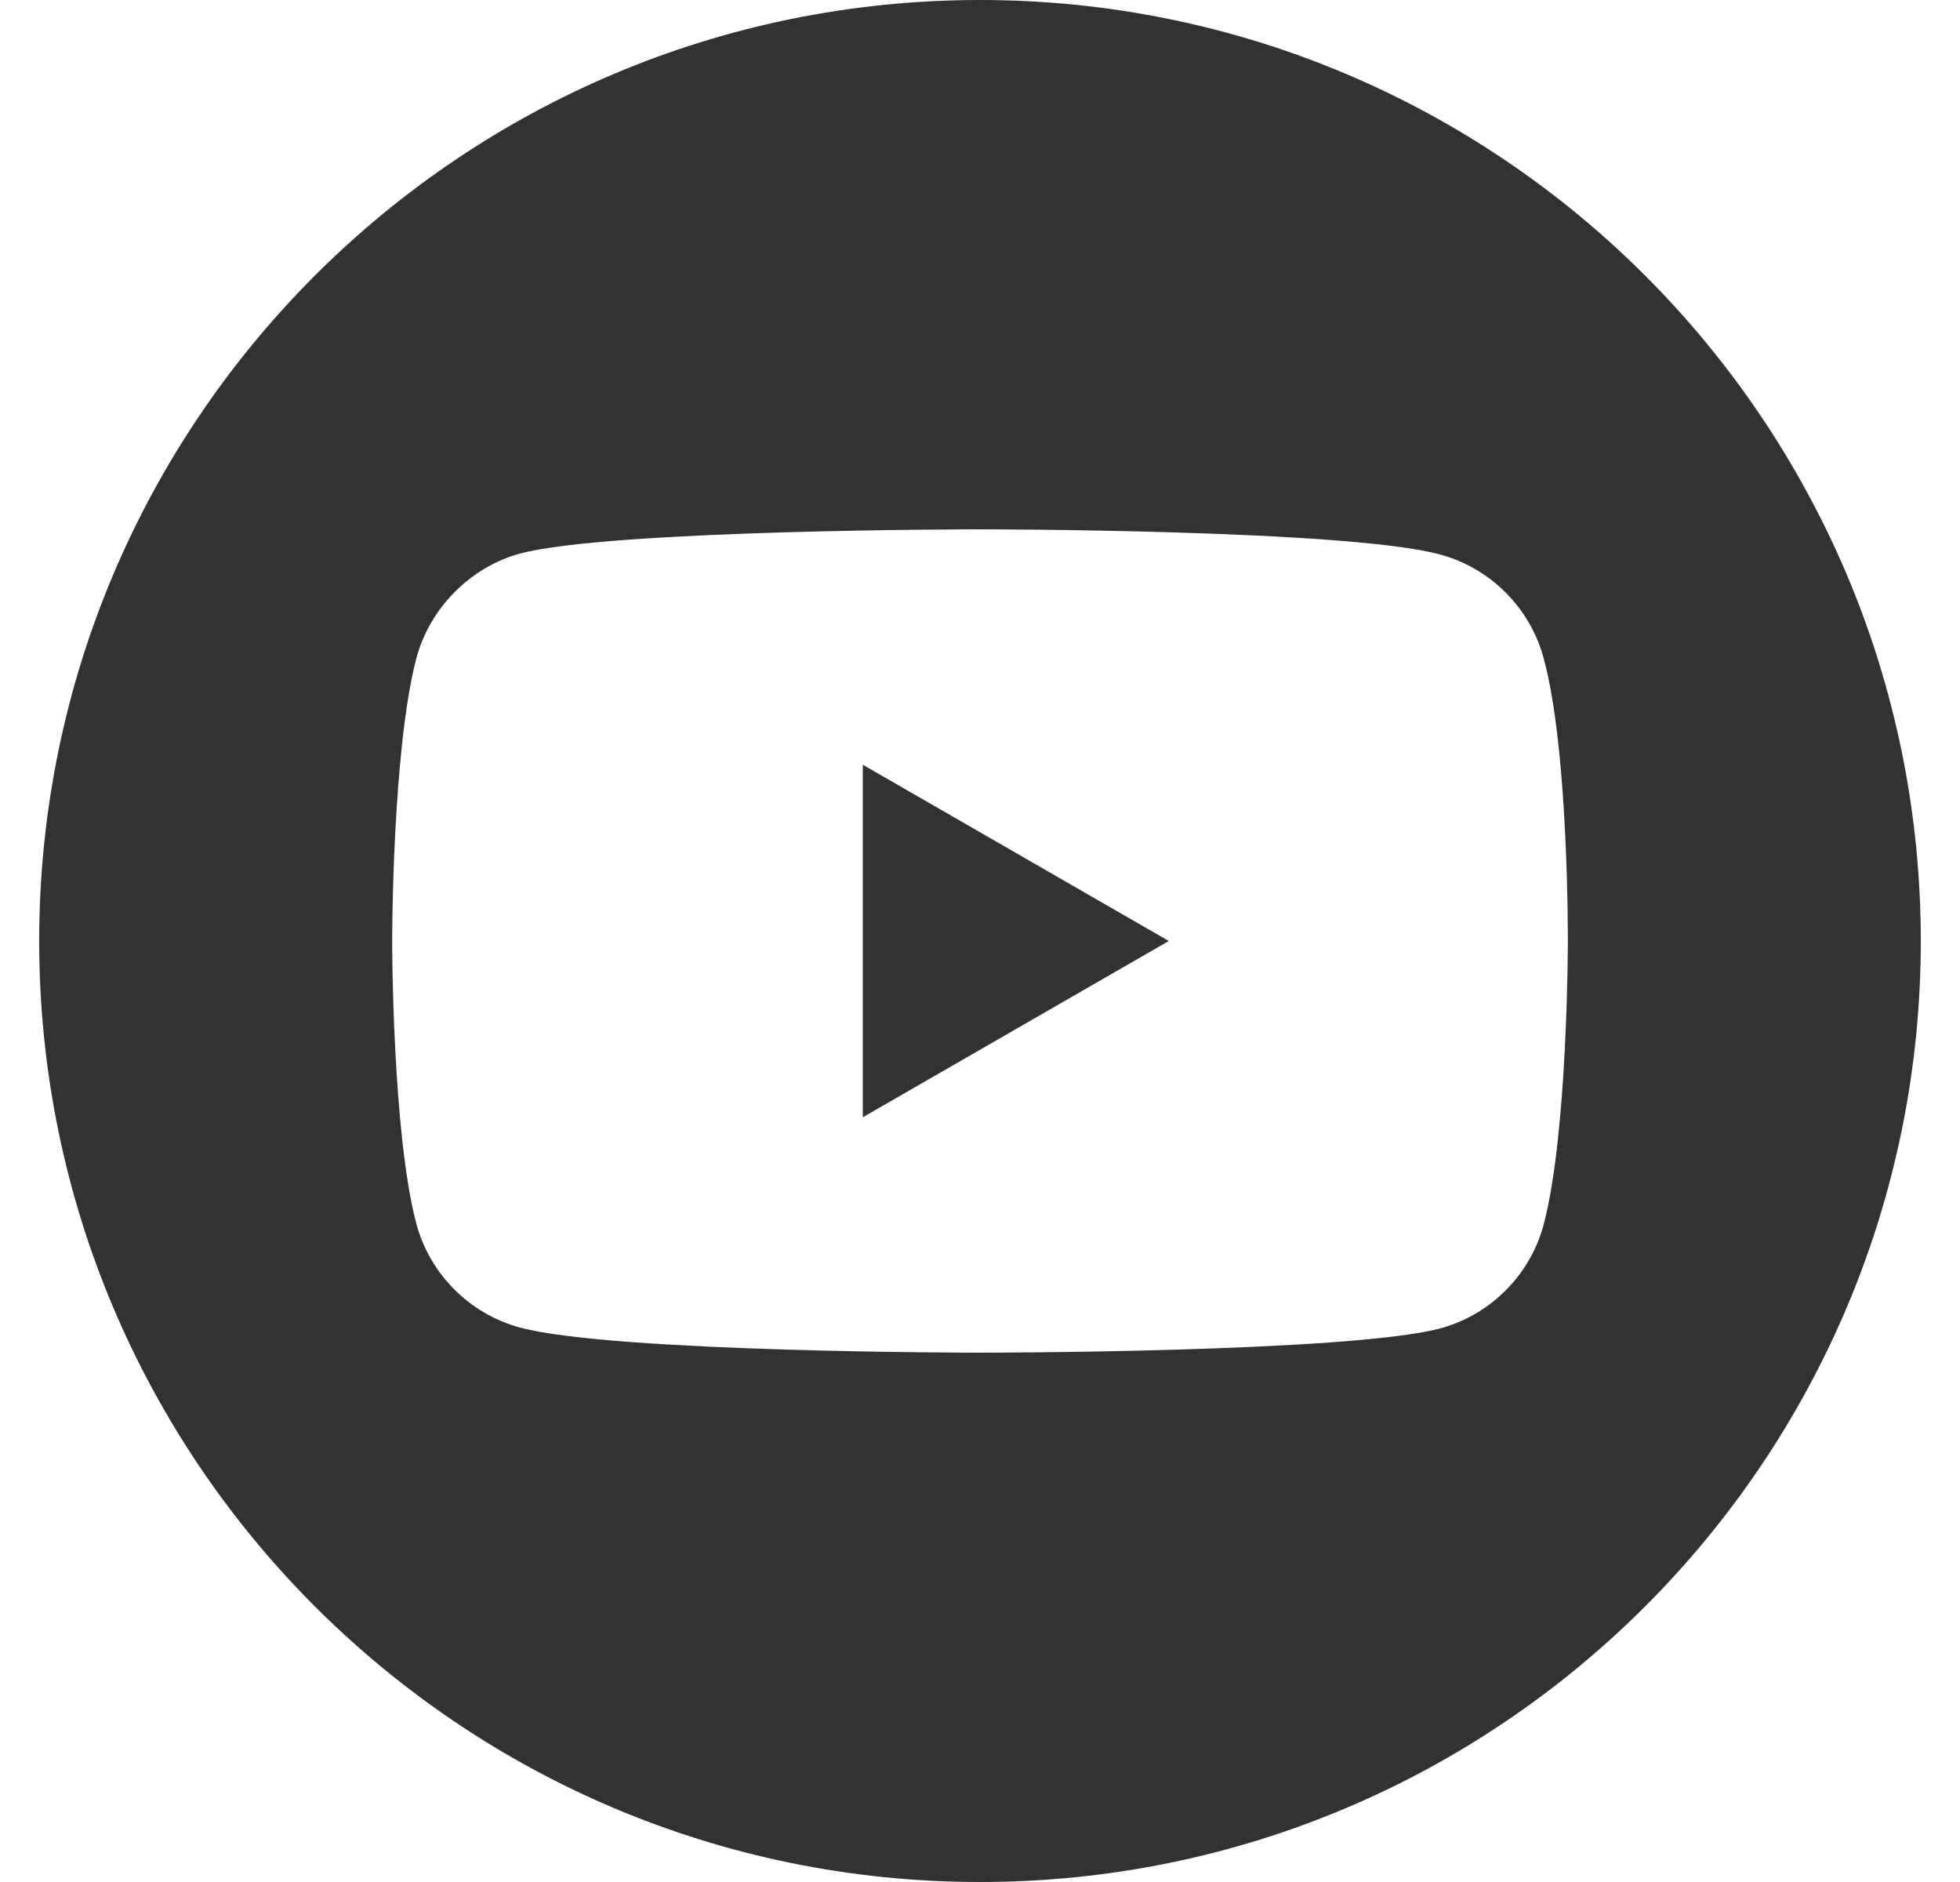 <svg width="25" height="24" viewBox="0 0 25 24" fill="none" xmlns="http://www.w3.org/2000/svg">
<g clip-path="url(#clip0)">
<path d="M11.005 14.248L14.908 12L11.005 9.752V14.248Z" fill="#323232"/>
<path d="M12.5 0C5.874 0 0.5 5.374 0.5 12C0.5 18.626 5.874 24 12.5 24C19.126 24 24.5 18.626 24.5 12C24.5 5.374 19.126 0 12.5 0ZM19.998 12.012C19.998 12.012 19.998 14.446 19.689 15.619C19.516 16.262 19.01 16.768 18.368 16.941C17.194 17.25 12.5 17.25 12.5 17.25C12.5 17.25 7.818 17.25 6.632 16.929C5.99 16.756 5.484 16.249 5.311 15.607C5.002 14.446 5.002 12 5.002 12C5.002 12 5.002 9.567 5.311 8.393C5.483 7.751 6.002 7.232 6.632 7.059C7.806 6.75 12.5 6.75 12.5 6.75C12.5 6.75 17.194 6.75 18.368 7.071C19.01 7.244 19.516 7.751 19.689 8.393C20.011 9.567 19.998 12.012 19.998 12.012Z" fill="#323232"/>
</g>
<defs>
<clipPath id="clip0">
<rect width="24" height="24" fill="white" transform="translate(0.5)"/>
</clipPath>
</defs>
</svg>
